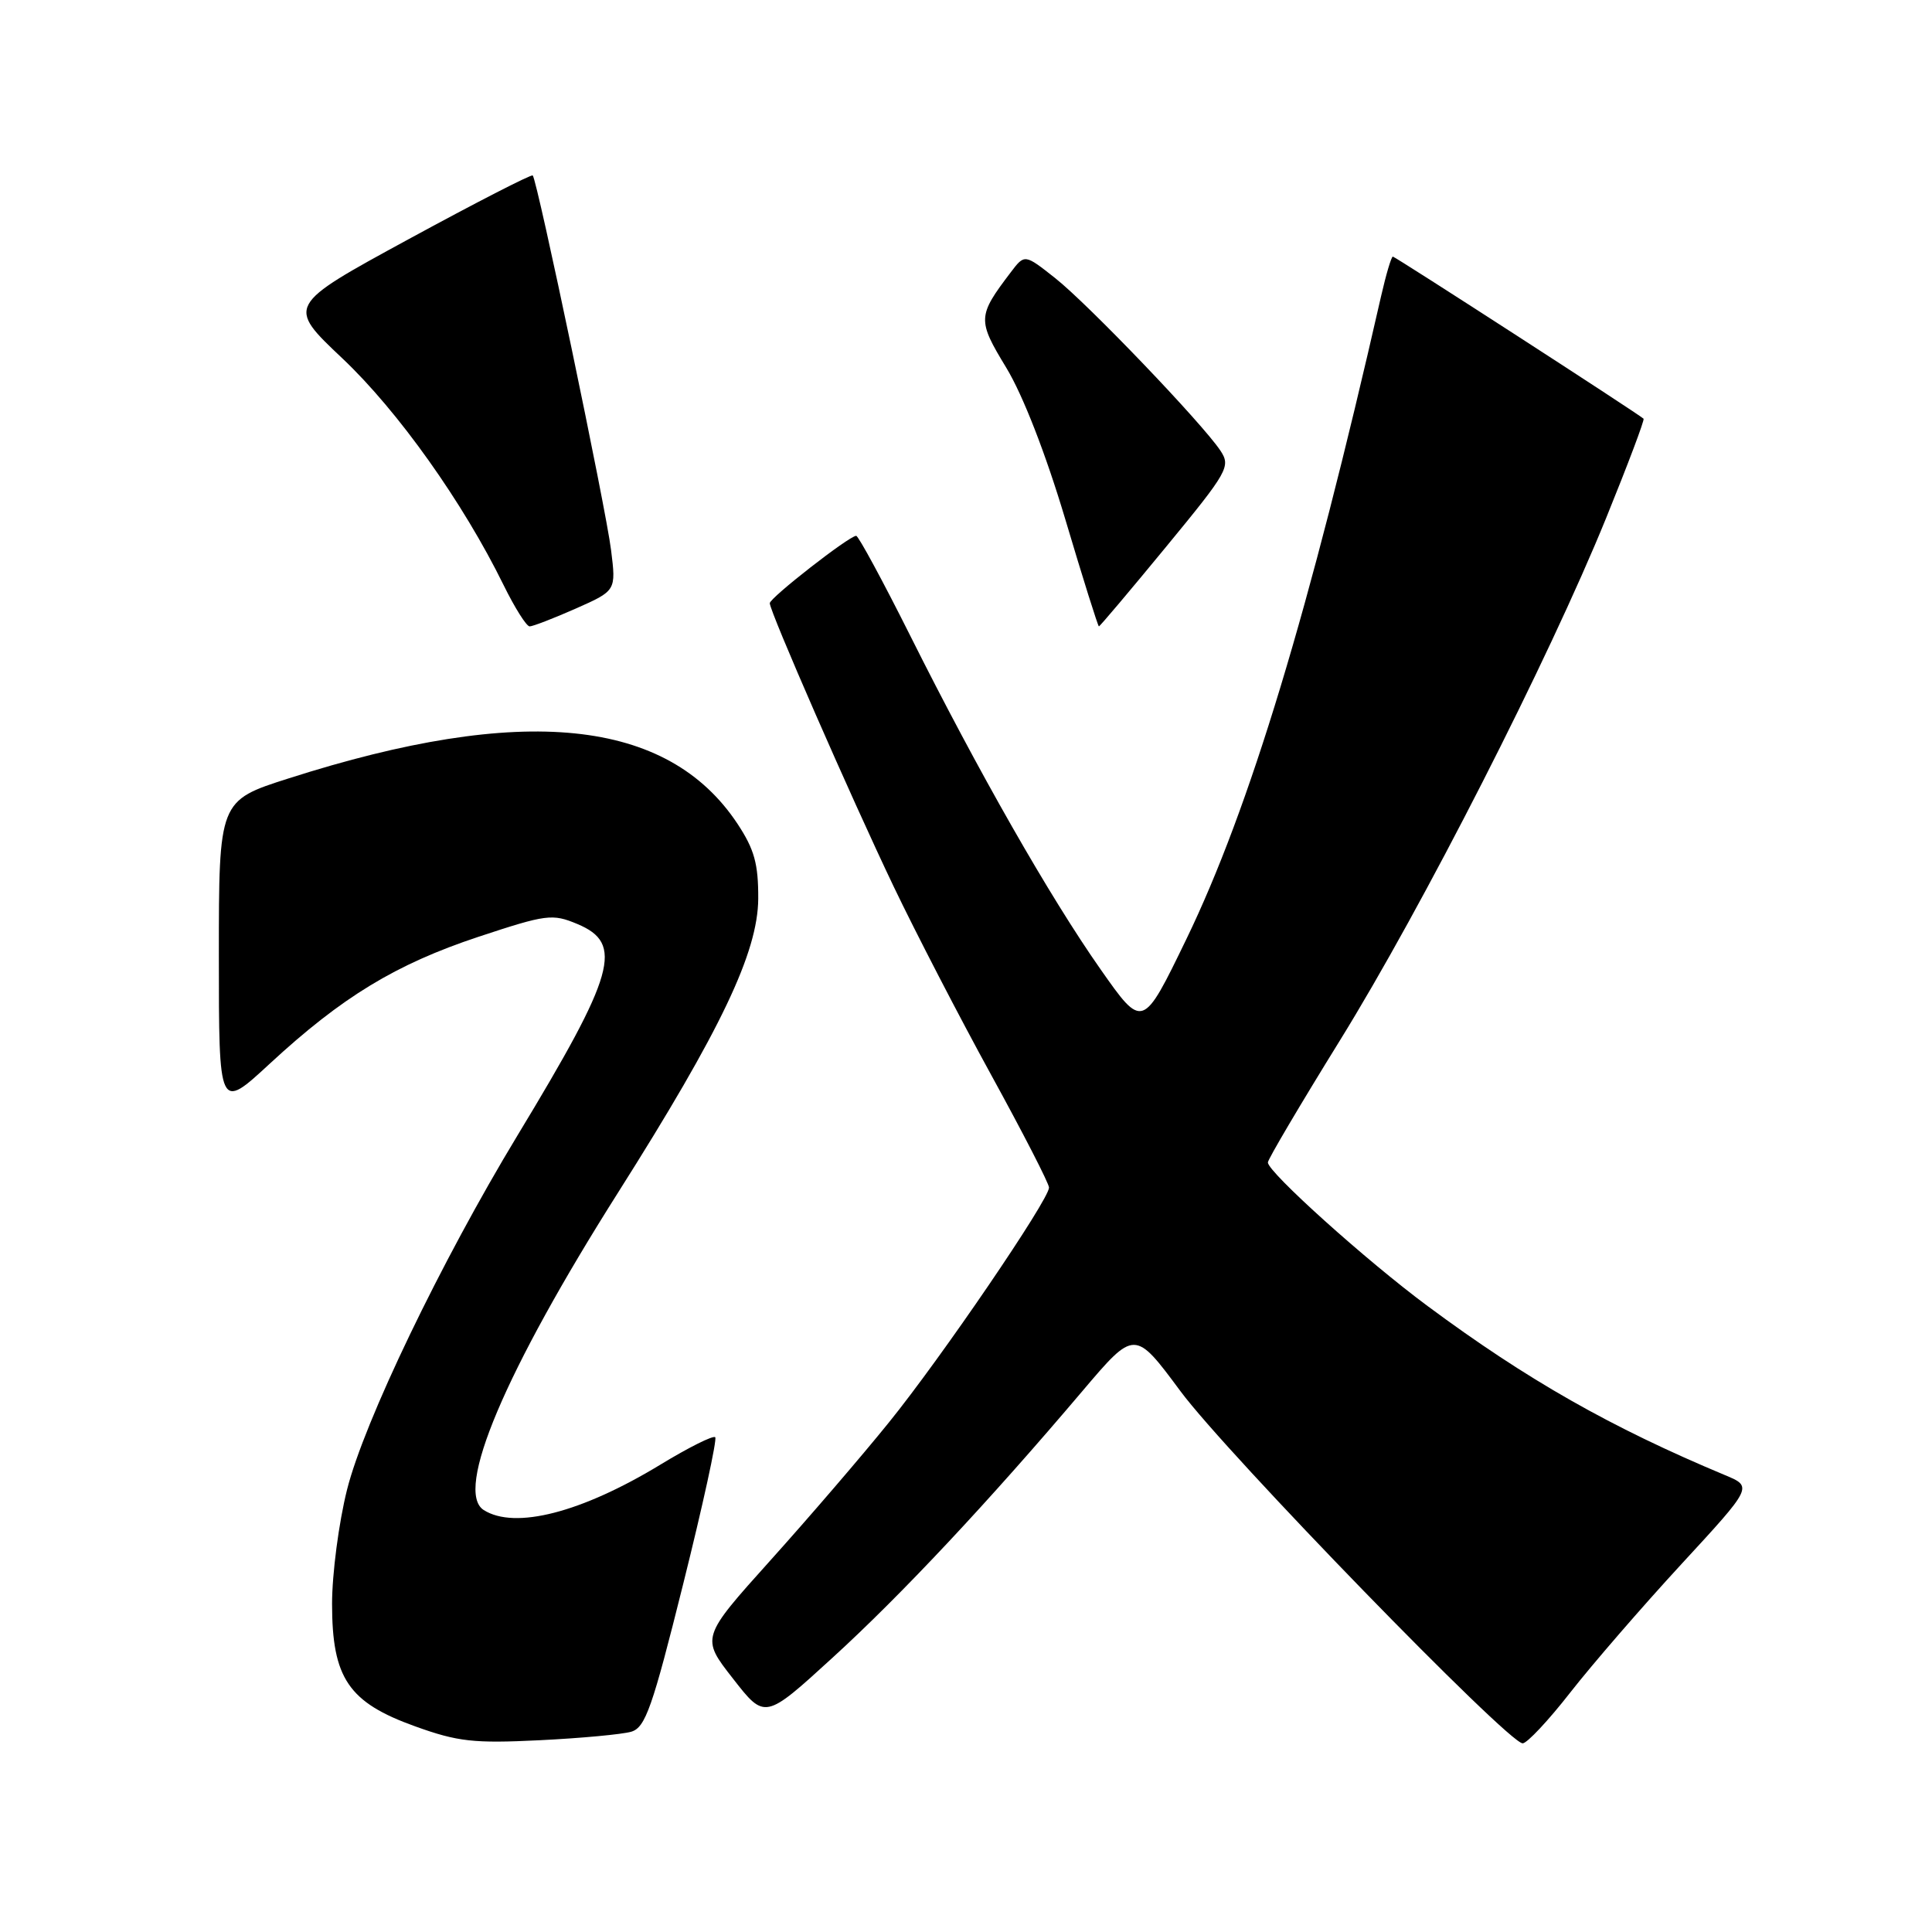 <?xml version="1.0" encoding="UTF-8" standalone="no"?>
<!DOCTYPE svg PUBLIC "-//W3C//DTD SVG 1.1//EN" "http://www.w3.org/Graphics/SVG/1.1/DTD/svg11.dtd" >
<svg xmlns="http://www.w3.org/2000/svg" xmlns:xlink="http://www.w3.org/1999/xlink" version="1.1" viewBox="0 0 256 256">
 <g >
 <path fill="currentColor"
d=" M 83.65 229.46 C 85.52 228.90 86.44 226.28 90.53 209.87 C 93.13 199.45 95.04 190.71 94.77 190.44 C 94.50 190.17 91.24 191.80 87.51 194.07 C 77.04 200.43 68.23 202.70 64.10 200.09 C 60.18 197.60 66.88 181.74 81.91 158.00 C 95.52 136.50 100.42 126.20 100.47 119.09 C 100.49 114.47 99.96 112.55 97.73 109.17 C 88.46 95.16 69.28 93.21 38.25 103.14 C 29.00 106.09 29.00 106.09 29.00 126.64 C 29.00 147.18 29.00 147.18 35.75 140.94 C 45.34 132.08 52.44 127.77 63.40 124.13 C 72.42 121.15 73.18 121.05 76.49 122.43 C 82.69 125.02 81.57 128.98 68.54 150.50 C 58.45 167.17 48.22 188.43 45.98 197.41 C 44.89 201.76 44.00 208.56 44.00 212.51 C 44.00 222.37 46.18 225.58 55.01 228.75 C 60.67 230.79 62.77 231.02 71.50 230.59 C 77.00 230.32 82.47 229.81 83.65 229.46 Z  M 208.08 224.25 C 210.98 220.54 217.60 212.89 222.80 207.25 C 232.25 197.00 232.25 197.00 228.59 195.47 C 213.44 189.14 202.36 182.84 189.18 173.07 C 181.05 167.05 168.00 155.31 168.00 154.03 C 168.00 153.62 172.29 146.36 177.53 137.89 C 188.48 120.20 205.20 87.39 212.83 68.62 C 215.71 61.53 217.94 55.62 217.78 55.48 C 216.96 54.75 184.87 34.00 184.56 34.00 C 184.36 34.00 183.66 36.36 183.00 39.25 C 173.53 80.87 165.56 107.18 157.20 124.44 C 151.41 136.39 151.41 136.39 145.83 128.44 C 139.12 118.88 129.61 102.22 120.62 84.25 C 116.97 76.96 113.74 71.00 113.45 71.00 C 112.53 71.00 102.00 79.21 102.00 79.93 C 102.00 81.04 112.73 105.58 118.42 117.48 C 121.32 123.54 127.13 134.77 131.34 142.44 C 135.55 150.11 139.00 156.82 139.00 157.36 C 139.00 158.96 124.72 179.92 117.76 188.51 C 114.21 192.91 107.16 201.11 102.09 206.75 C 92.88 217.00 92.88 217.00 97.12 222.42 C 101.35 227.85 101.35 227.85 110.30 219.67 C 119.42 211.35 130.99 199.00 143.42 184.33 C 150.35 176.16 150.35 176.16 156.41 184.33 C 162.58 192.66 199.85 231.00 201.76 231.00 C 202.34 231.00 205.19 227.96 208.08 224.25 Z  M 76.29 80.64 C 81.64 78.27 81.64 78.27 80.97 72.89 C 80.30 67.39 71.19 23.85 70.59 23.25 C 70.40 23.07 62.99 26.88 54.11 31.71 C 37.97 40.50 37.97 40.50 45.38 47.50 C 52.74 54.46 61.36 66.58 66.73 77.53 C 68.21 80.54 69.76 83.00 70.18 83.00 C 70.60 83.00 73.35 81.94 76.29 80.64 Z  M 154.51 72.46 C 162.74 62.46 163.10 61.81 161.71 59.71 C 159.31 56.10 144.23 40.35 139.84 36.87 C 135.77 33.65 135.77 33.65 133.93 36.08 C 129.51 41.90 129.49 42.39 133.34 48.73 C 135.54 52.36 138.56 60.11 141.16 68.82 C 143.48 76.62 145.49 83.00 145.61 83.00 C 145.74 83.00 149.74 78.26 154.51 72.46 Z "/>
</g>
</svg>